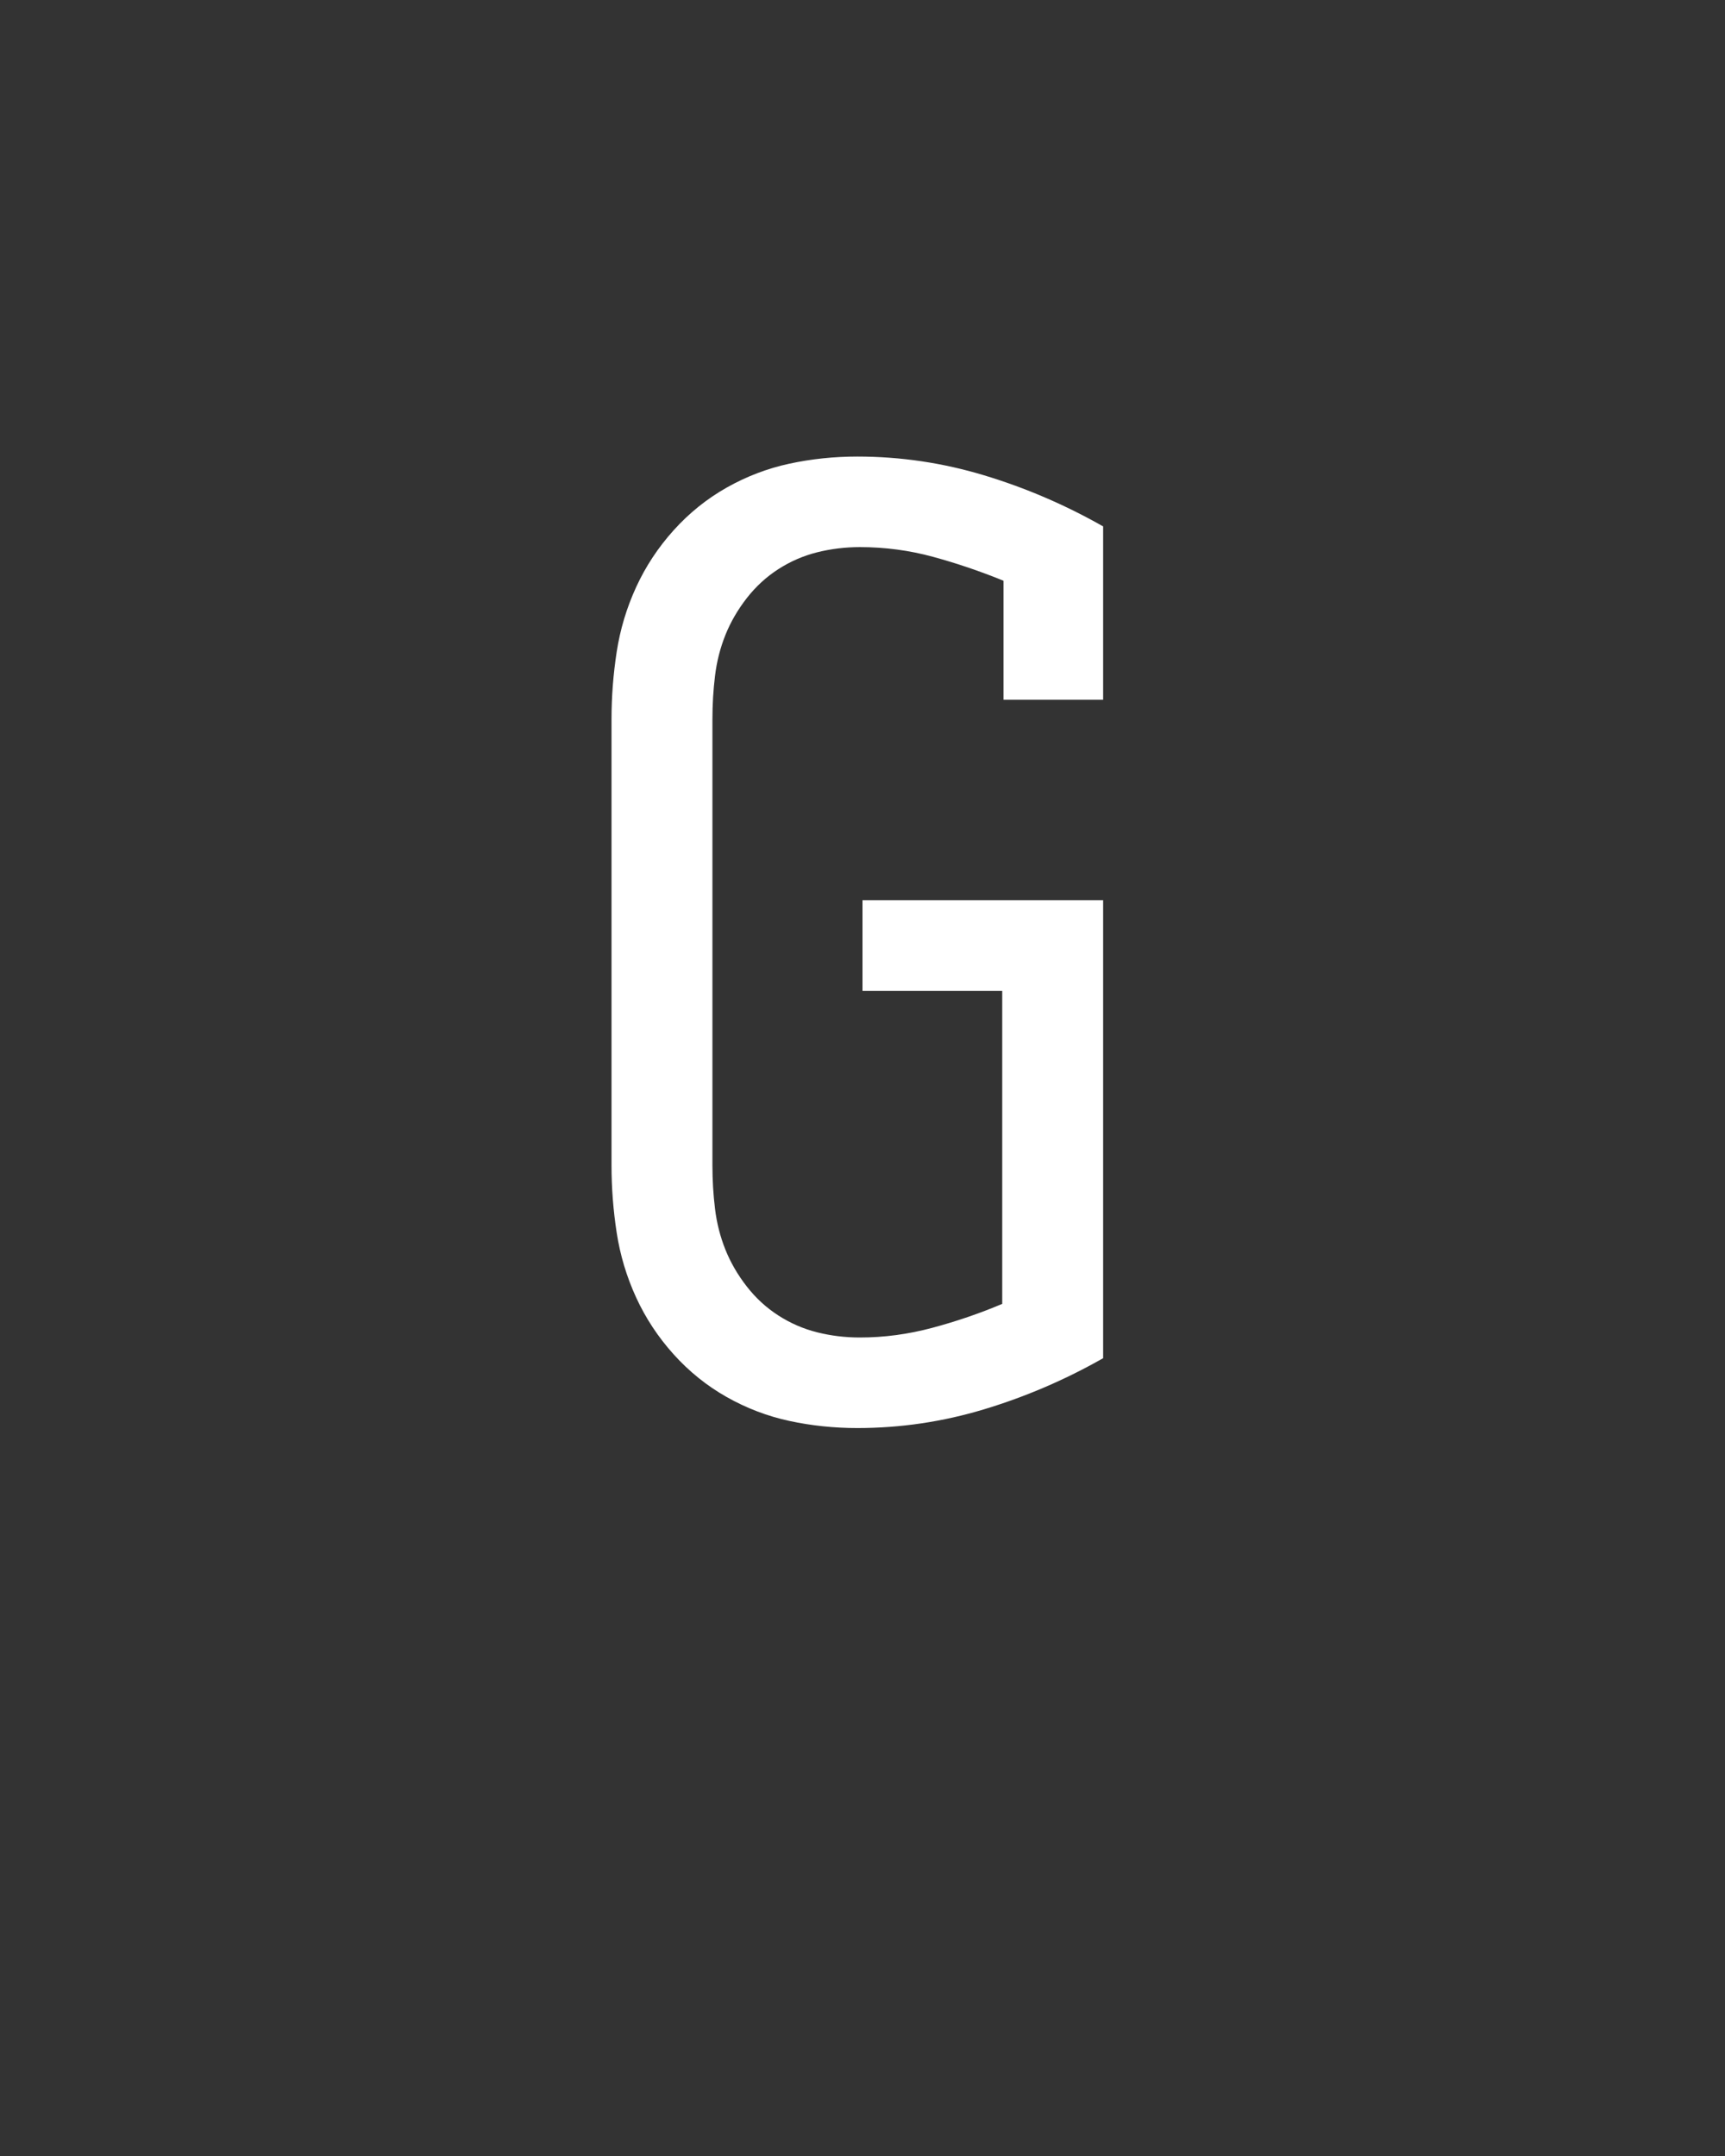 <svg xmlns="http://www.w3.org/2000/svg" height="160" viewBox="0 0 128 160" width="128"><rect x="0" y="0" width="128" height="160" fill="#333333" stroke="none"/><defs><path d="M 246 8 C 228 8 210.5 6.167 193.5 2.5 C 176.5 -1.167 160.333 -7.333 145 -16 C 129.667 -24.667 116 -35.667 104 -49 C 92 -62.333 82.333 -77 75 -93 C 67.667 -109 62.667 -125.667 60 -143 C 57.333 -160.333 56 -177.667 56 -195 L 56 -540 C 56 -557.333 57.333 -574.667 60 -592 C 62.667 -609.333 67.667 -626 75 -642 C 82.333 -658 92 -672.667 104 -686 C 116 -699.333 129.667 -710.333 145 -719 C 160.333 -727.667 176.5 -733.833 193.5 -737.5 C 210.5 -741.167 228 -743 246 -743 C 279.333 -743 312 -738.167 344 -728.5 C 376 -718.833 406.667 -705.667 436 -689 L 436 -555 L 359 -555 L 359 -647 C 341 -654.333 322.833 -660.5 304.5 -665.5 C 286.167 -670.5 267.333 -673 248 -673 C 236.667 -673 225.667 -671.667 215 -669 C 204.333 -666.333 194.333 -662 185 -656 C 175.667 -650 167.5 -642.5 160.5 -633.5 C 153.5 -624.5 148 -615 144 -605 C 140 -595 137.333 -584.5 136 -573.5 C 134.667 -562.5 134 -551.333 134 -540 L 134 -195 C 134 -183.667 134.667 -172.5 136 -161.5 C 137.333 -150.5 140 -140 144 -130 C 148 -120 153.5 -110.5 160.5 -101.5 C 167.5 -92.5 175.667 -85 185 -79 C 194.333 -73 204.333 -68.667 215 -66 C 225.667 -63.333 236.667 -62 248 -62 C 266.667 -62 285.333 -64.5 304 -69.5 C 322.667 -74.5 340.667 -80.667 358 -88 L 358 -330 L 250 -330 L 250 -400 L 436 -400 L 436 -46 C 406.667 -29.333 376 -16.167 344 -6.5 C 312 3.167 279.333 8 246 8 Z " id="path1"/></defs><g><g fill="#ffffff" transform="translate(40 105.21) rotate(0)"><use href="#path1" transform="translate(0 0) scale(0.096)"/></g></g></svg>